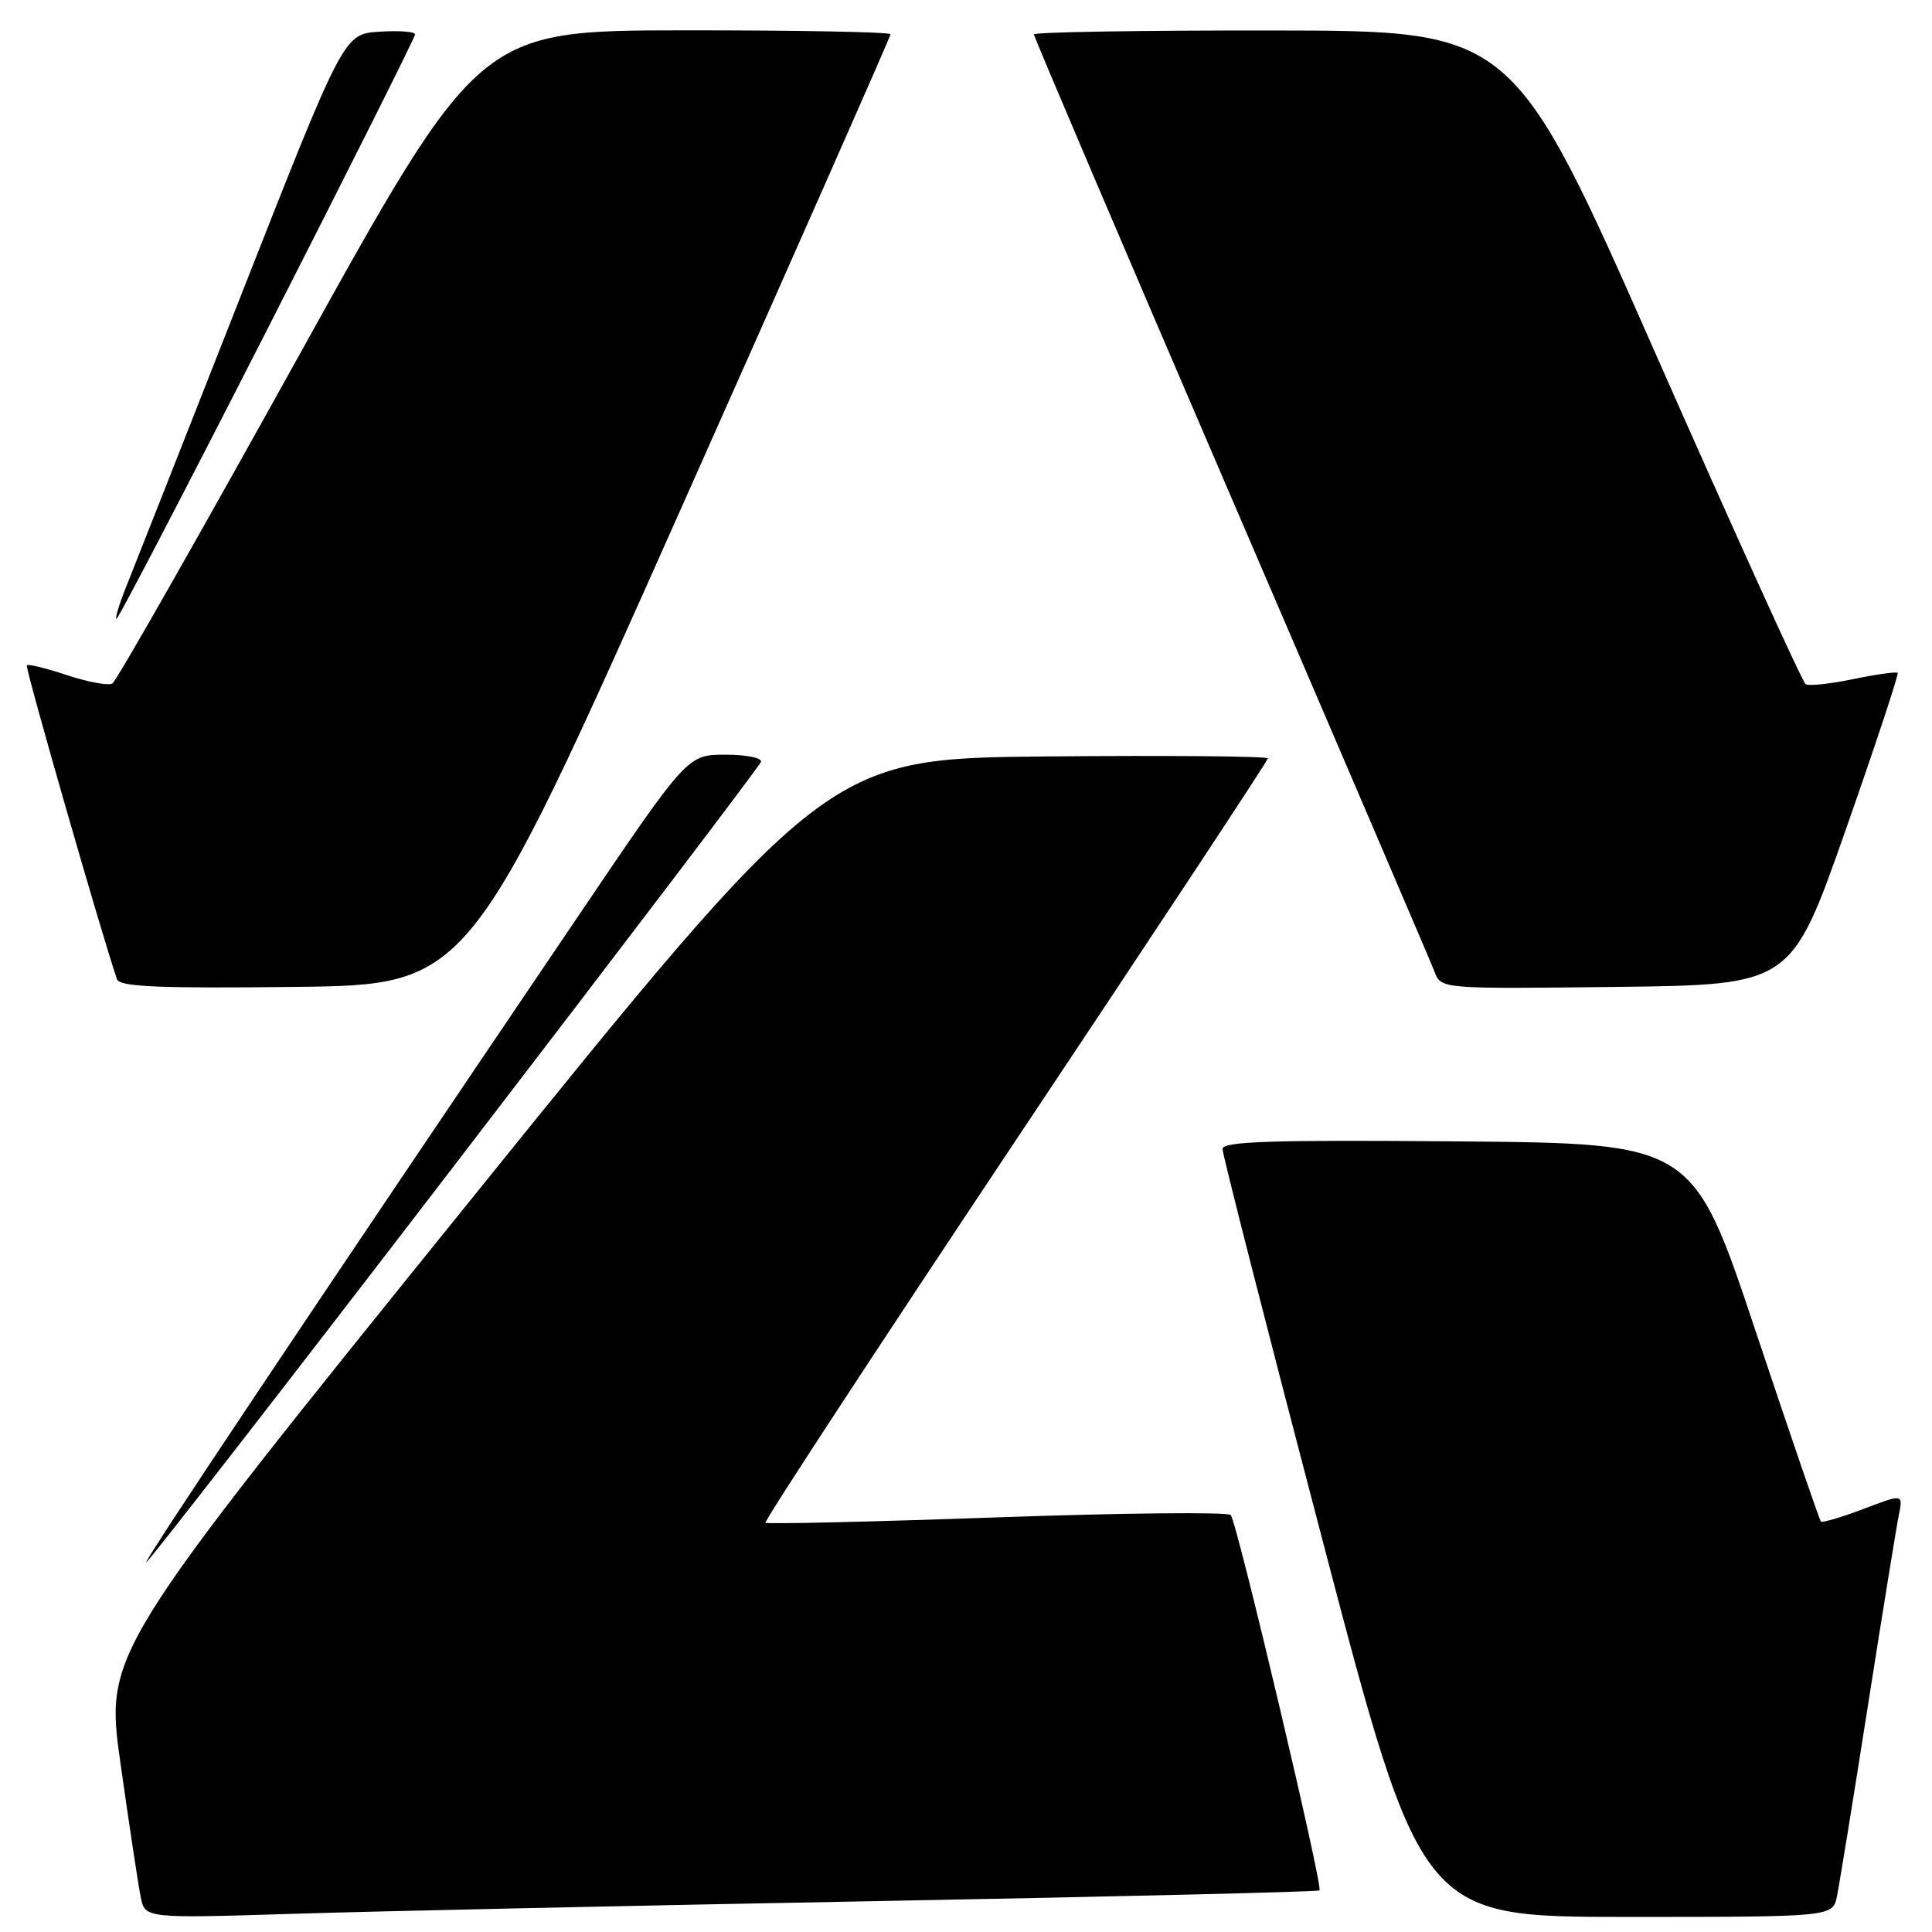 <?xml version="1.0" encoding="UTF-8" standalone="no"?>
<!DOCTYPE svg PUBLIC "-//W3C//DTD SVG 1.1//EN" "http://www.w3.org/Graphics/SVG/1.1/DTD/svg11.dtd" >
<svg xmlns="http://www.w3.org/2000/svg" xmlns:xlink="http://www.w3.org/1999/xlink" version="1.1" viewBox="0 0 256 256">
 <g >
 <path fill="currentColor"
d=" M 116.50 251.90 C 148.40 251.31 174.65 250.67 174.84 250.49 C 175.33 250.00 163.90 201.65 163.08 200.75 C 162.70 200.33 148.76 200.47 132.10 201.06 C 115.43 201.65 101.63 201.97 101.43 201.77 C 101.23 201.56 116.13 178.81 134.53 151.20 C 152.94 123.60 168.00 100.78 168.00 100.49 C 168.00 100.20 154.85 100.09 138.79 100.23 C 109.57 100.50 109.57 100.50 61.74 159.77 C 13.90 219.03 13.90 219.03 15.98 233.77 C 17.13 241.87 18.32 249.78 18.64 251.35 C 19.20 254.20 19.20 254.20 38.85 253.59 C 49.66 253.25 84.60 252.49 116.50 251.90 Z  M 243.41 251.25 C 243.72 249.74 245.57 238.38 247.51 226.00 C 249.45 213.62 251.30 202.25 251.61 200.72 C 252.17 197.94 252.17 197.94 246.90 199.95 C 243.99 201.05 241.46 201.80 241.28 201.61 C 241.09 201.42 237.20 190.07 232.63 176.38 C 224.33 151.50 224.33 151.50 193.16 151.24 C 168.58 151.03 162.00 151.24 161.99 152.24 C 161.98 152.93 167.90 176.11 175.15 203.75 C 188.32 254.00 188.32 254.00 215.58 254.00 C 242.84 254.00 242.84 254.00 243.41 251.25 Z  M 60.18 154.46 C 82.36 125.56 100.65 101.49 100.83 100.96 C 101.02 100.43 98.91 100.00 96.13 100.00 C 91.09 100.00 91.09 100.00 76.71 121.25 C 40.52 174.74 18.96 207.00 19.39 207.00 C 19.65 207.00 38.01 183.36 60.18 154.46 Z  M 90.06 67.79 C 105.43 33.29 118.00 4.83 118.00 4.54 C 118.00 4.24 105.74 4.01 90.75 4.02 C 63.50 4.04 63.50 4.04 39.68 47.00 C 26.57 70.64 15.43 90.24 14.90 90.56 C 14.38 90.88 11.69 90.39 8.91 89.47 C 6.14 88.55 3.73 87.95 3.55 88.15 C 3.29 88.43 13.65 124.46 15.51 129.77 C 15.85 130.75 21.10 130.98 39.04 130.77 C 62.13 130.50 62.13 130.50 90.06 67.79 Z  M 244.55 110.00 C 248.51 98.72 251.61 89.35 251.45 89.16 C 251.29 88.98 248.65 89.35 245.59 89.98 C 242.53 90.62 239.68 90.92 239.26 90.66 C 238.84 90.40 229.94 70.81 219.49 47.13 C 200.50 4.07 200.50 4.07 168.75 4.04 C 151.29 4.02 137.00 4.25 137.00 4.56 C 137.00 4.87 148.75 32.44 163.11 65.81 C 177.47 99.19 189.61 127.52 190.09 128.77 C 190.96 131.04 190.96 131.04 214.16 130.77 C 237.35 130.50 237.35 130.50 244.55 110.00 Z  M 35.43 43.62 C 46.19 22.51 55.00 4.93 55.00 4.56 C 55.00 4.19 52.87 4.03 50.28 4.20 C 45.55 4.50 45.55 4.50 31.99 39.00 C 24.53 57.98 17.66 75.41 16.72 77.75 C 15.78 80.09 15.21 82.00 15.44 82.00 C 15.67 82.00 24.67 64.73 35.43 43.62 Z "/>
</g>
</svg>